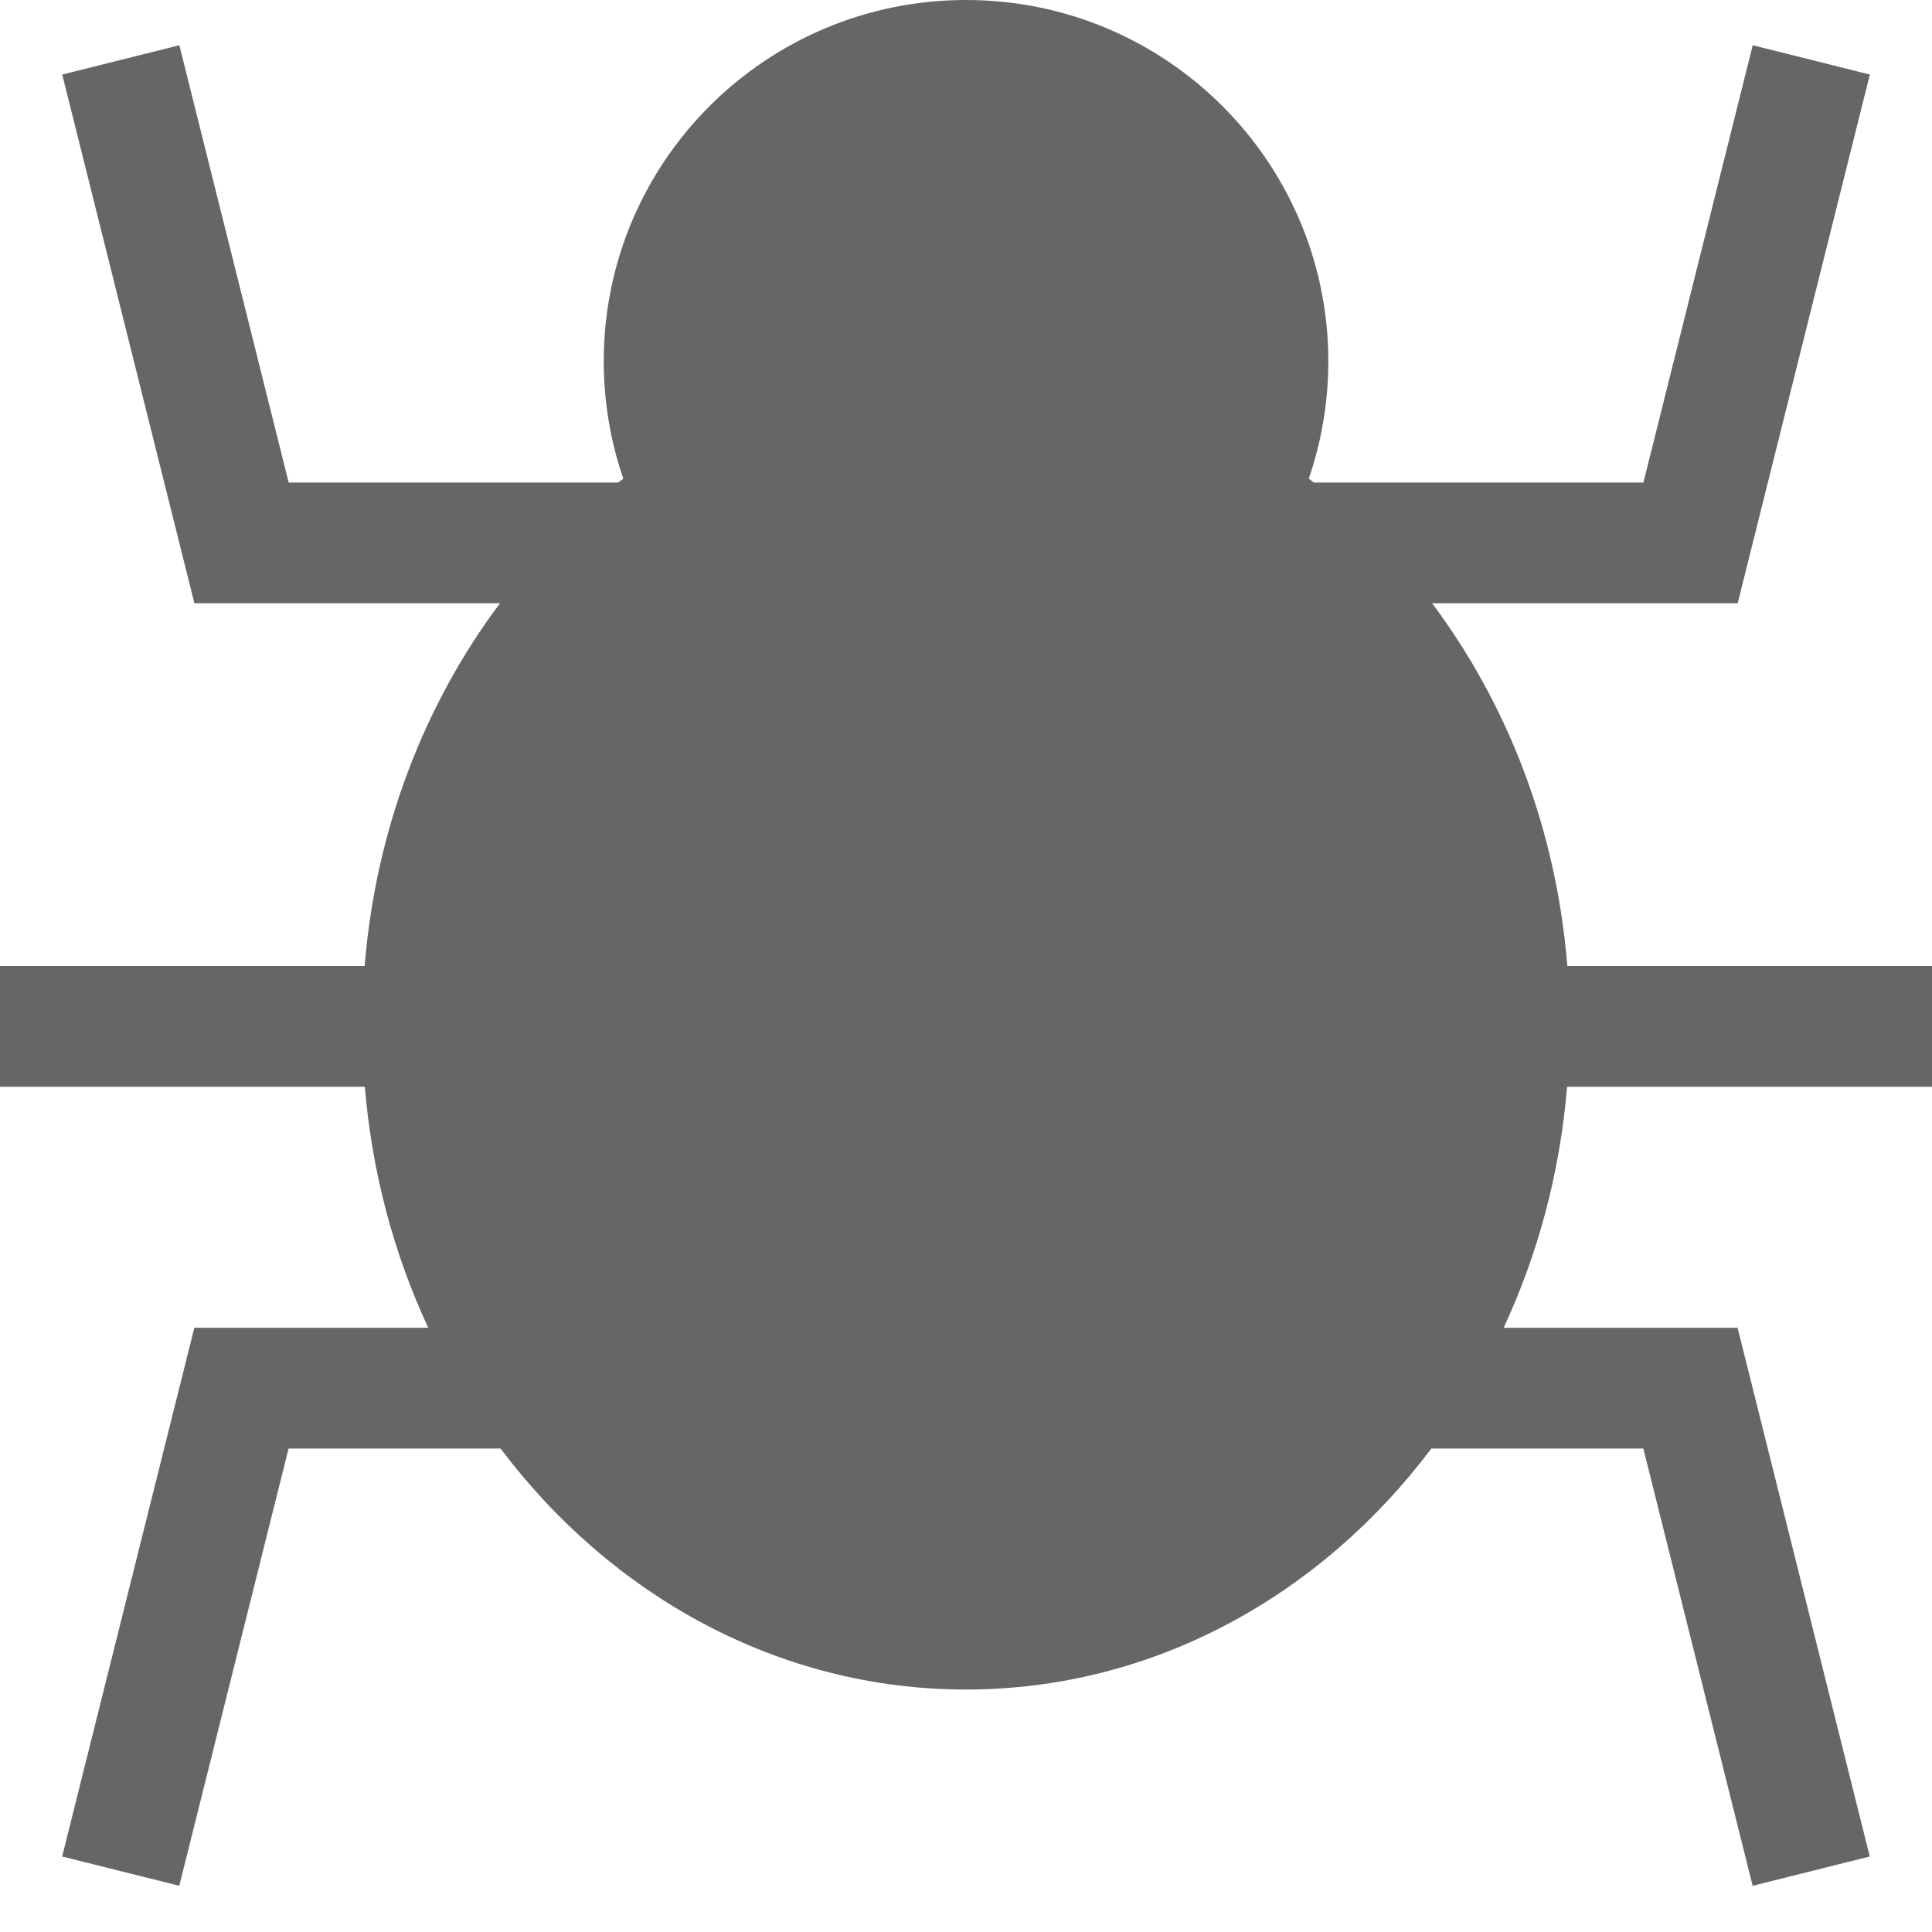 <?xml version="1.0" encoding="utf-8"?> <!-- Generator: IcoMoon.io --> <!DOCTYPE svg PUBLIC "-//W3C//DTD SVG 1.1//EN" "http://www.w3.org/Graphics/SVG/1.1/DTD/svg11.dtd"> <svg width="24" height="24" viewBox="0 0 24 24" xmlns="http://www.w3.org/2000/svg" xmlns:xlink="http://www.w3.org/1999/xlink" fill="#666666"><g><path d="M 24,13.5l0-1.5 l-4.53,0 c-0.137-1.704-0.745-3.258-1.68-4.506l 3.796,0 l 1.642-6.568l-1.455-0.364l-1.358,5.432l-4.094,0 c-0.021-0.016-0.042-0.032-0.063-0.048c 0.157-0.457, 0.243-0.947, 0.243-1.458C 16.5,2.009, 14.485,0, 12,0s-4.5,2.009-4.5,4.488 c0,0.51, 0.086,1.001, 0.243,1.458c-0.021,0.016-0.042,0.032-0.063,0.048l-4.094,0 l-1.358-5.432l-1.455,0.364l 1.642,6.568l 3.796,0 C 5.275,8.742, 4.668,10.296, 4.53,12L0,12 l0,1.5 l 4.532,0 c 0.089,1.070, 0.363,2.082, 0.788,2.994L 2.414,16.494 l-1.642,6.568 l 1.455,0.364l 1.358-5.432l 2.633,0 C 7.595,19.823, 9.674,20.988, 12,20.988s 4.405-1.165, 5.781-2.994l 2.633,0 l 1.358,5.432 l 1.455-0.364l-1.642-6.568l-2.906,0 c 0.425-0.913, 0.699-1.924, 0.788-2.994L 24,13.5 z"></path></g></svg>